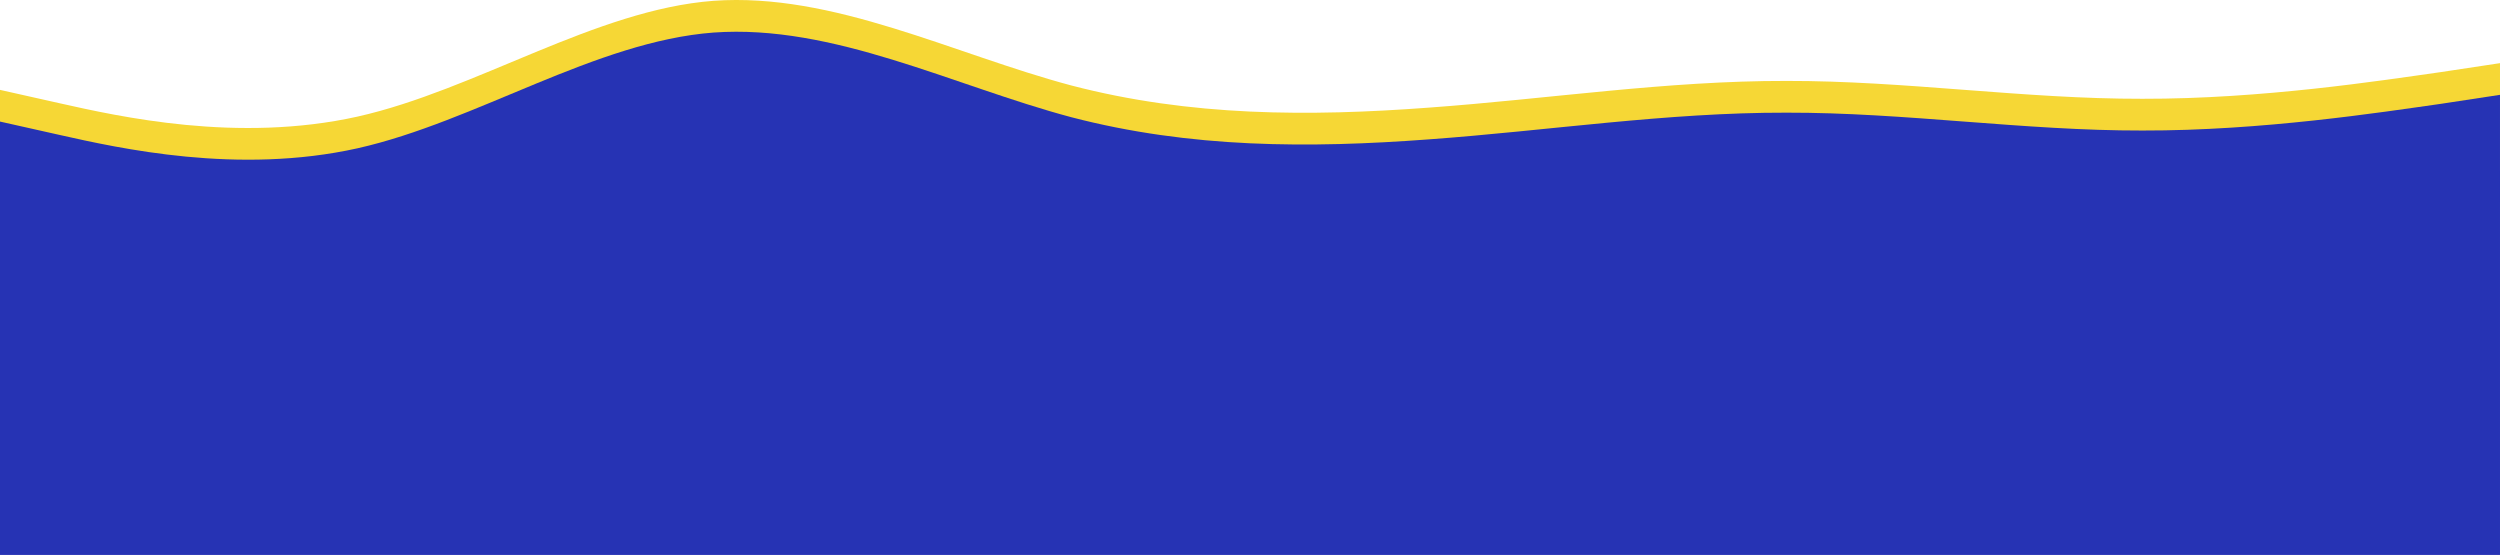 <svg id="Layer_1" data-name="Layer 1" xmlns="http://www.w3.org/2000/svg" viewBox="0 0 3532.65 788.38"><defs><style>.cls-1{fill:#f6d735;}.cls-2{fill:#2633b4;}.cls-3{fill:none;}</style></defs><path class="cls-1" d="M-787.77,127l84.14,18.87c84.15,18.86,252,56.6,421.22,18.86C-114.85,127,53.68,13.77,220.5,1.15,389.77-11,559.05,76.26,725.87,120.72c168.53,44,336.09,44,505.36,31.37C1399,139.94,1567.32,114,1736.6,114.35c167.05-.35,336.09,25.59,502.91,25.24,169,.35,336.09-25.59,421.95-37.74l83.41-12.62V240.17H-787.77Z" transform="translate(787.77 0)"/><path class="cls-2" d="M-787.77,171.78l84.14,18.87c84.15,18.86,252,56.6,421.22,18.86C-114.85,171.78,53.68,58.58,220.5,46c169.27-12.15,338.55,75.11,505.37,119.57,168.53,44,336.09,44,505.36,31.37,167.8-12.15,336.09-38.09,505.37-37.74,167.05-.35,336.09,25.59,502.91,25.24,169,.35,336.09-25.59,421.95-37.74L2744.87,134V285H-787.77Z" transform="translate(787.77 0)"/><path class="cls-2" d="M-787.77,240.56H2744.87V784.17H-787.77Z" transform="translate(787.77 0)"/><rect class="cls-3" x="330.35" y="646.95" width="248" height="141.43"/></svg>